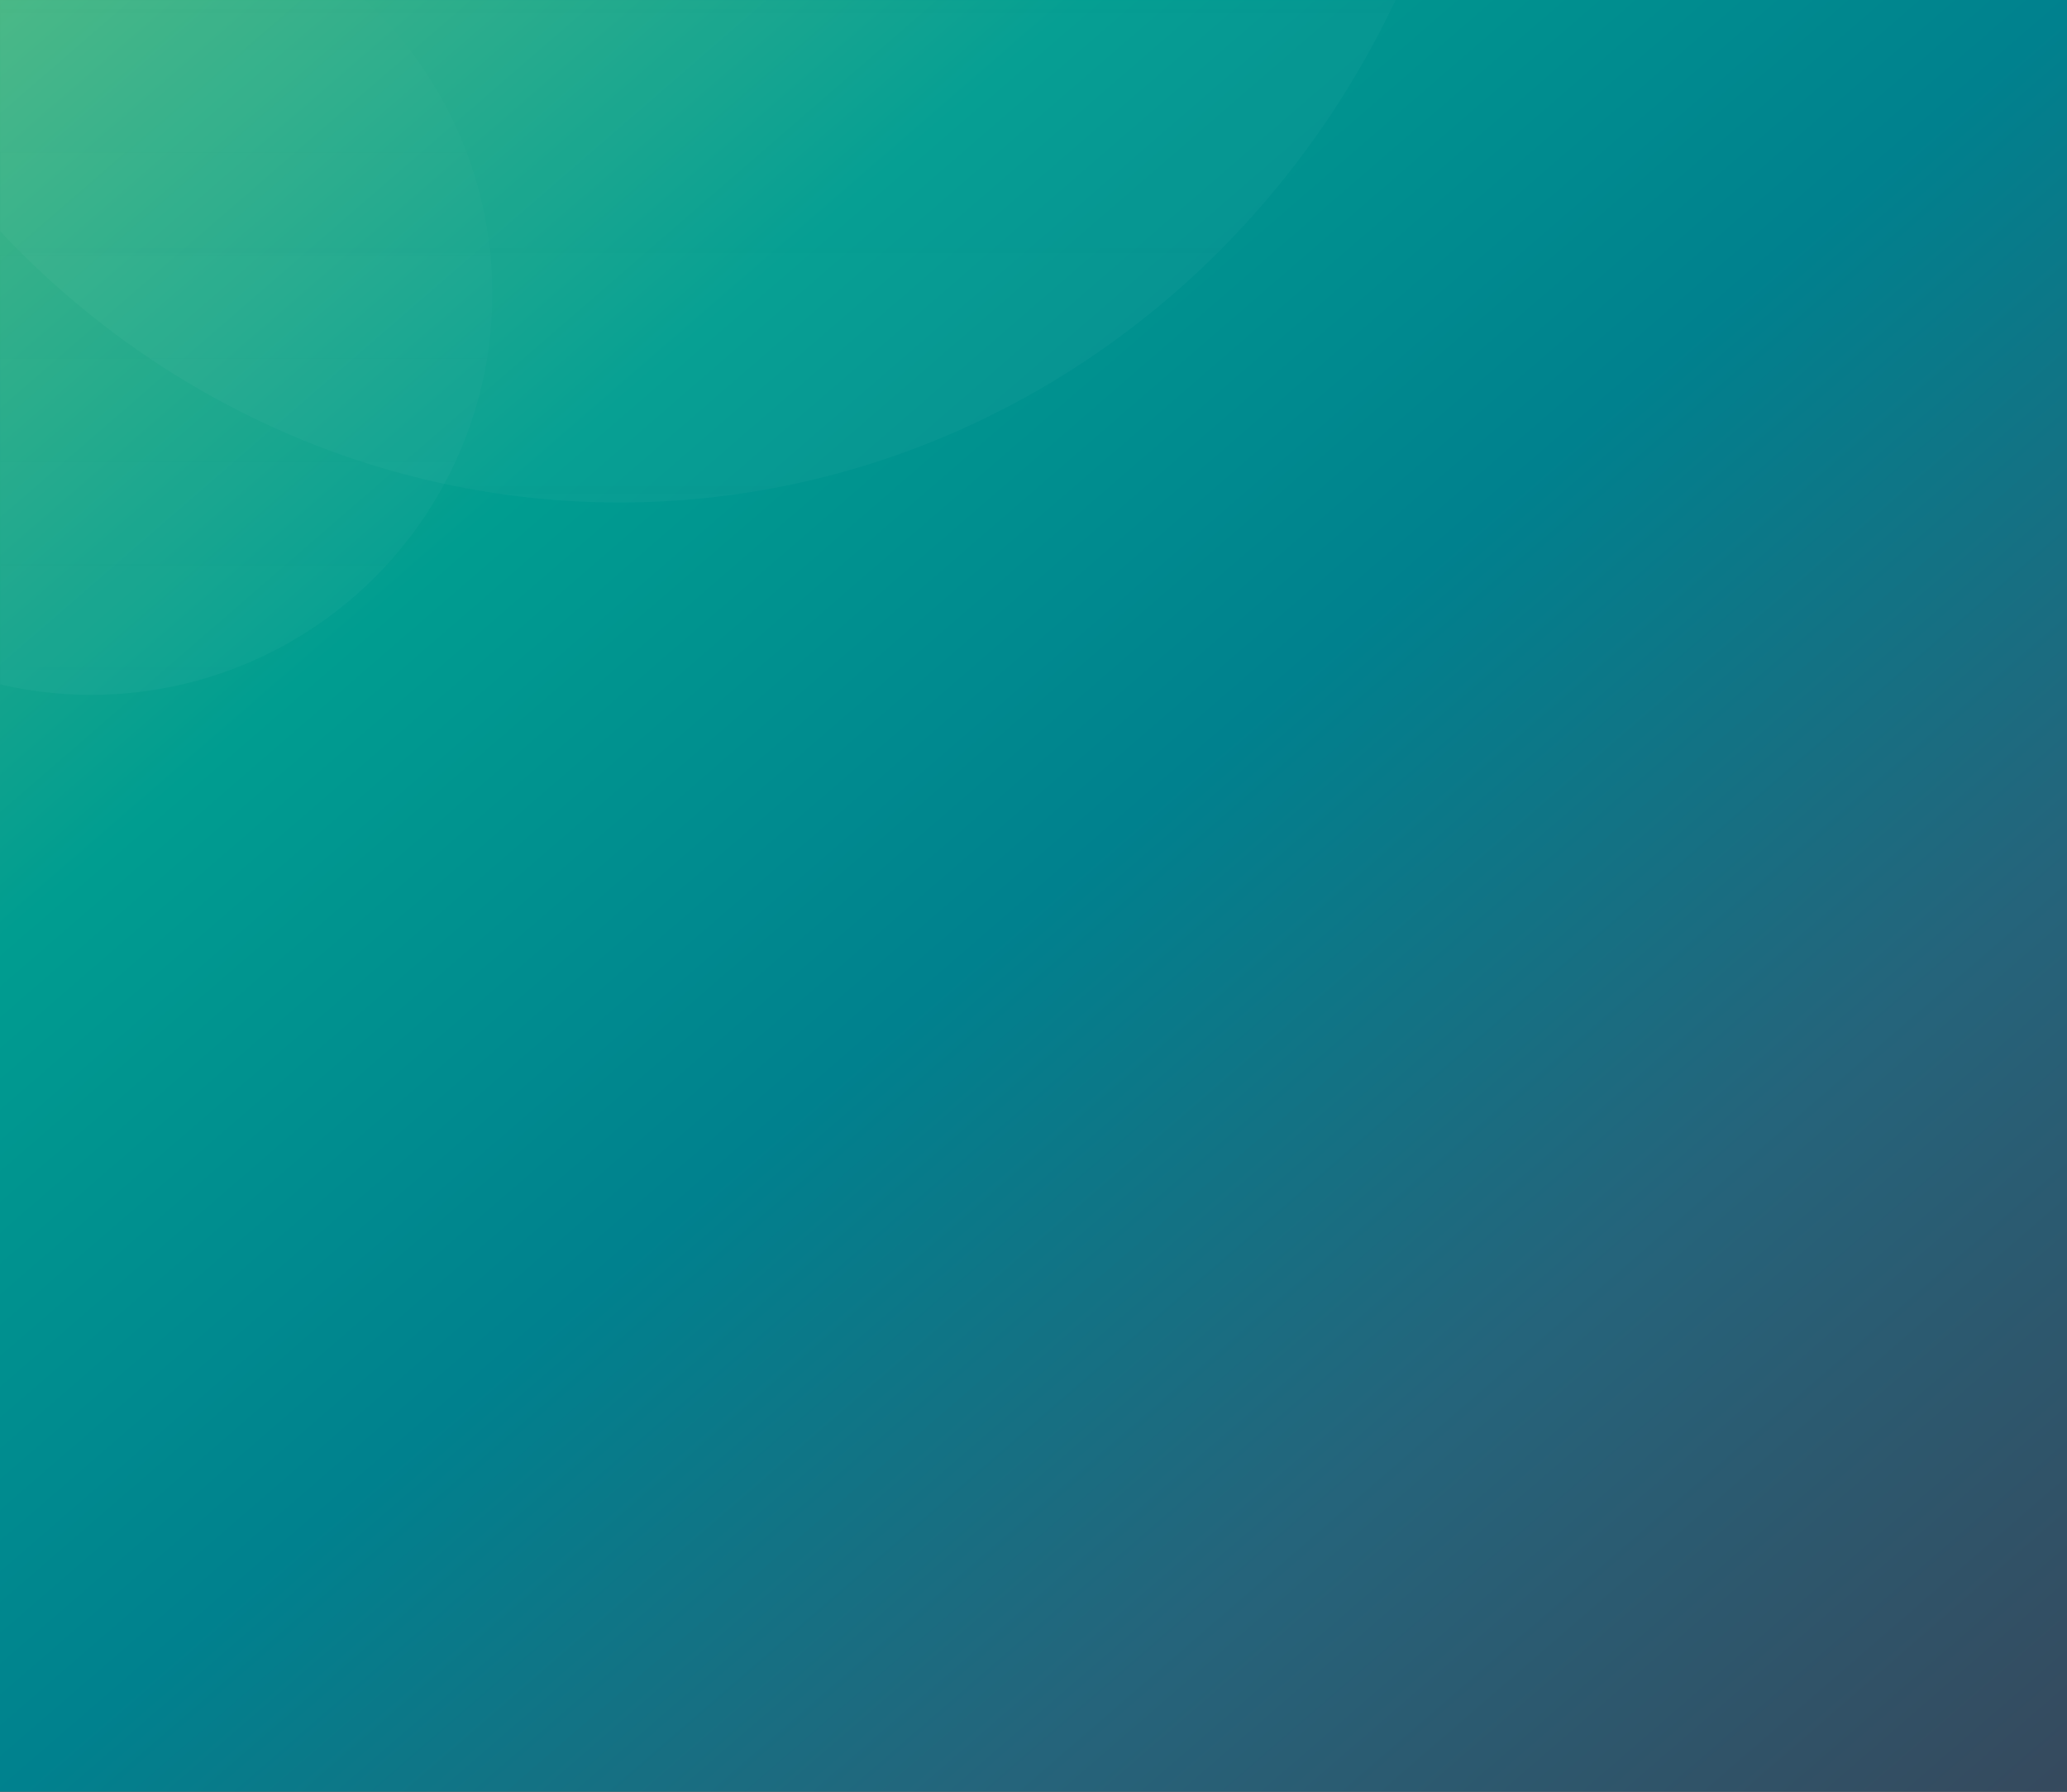 <?xml version="1.0" encoding="UTF-8"?>
<svg width="1440px" height="1248px" viewBox="0 0 1440 1248" version="1.1" xmlns="http://www.w3.org/2000/svg" xmlns:xlink="http://www.w3.org/1999/xlink">
    <rect x="0" y="0" width="1440" height="1248" fill="#333333" stroke="none"/>
    <!-- Generator: Sketch 46.1 (44463) - http://www.bohemiancoding.com/sketch -->
    <title>Landing</title>
    <desc>Created with Sketch.</desc>
    <defs>
        <linearGradient x1="0%" y1="0%" x2="100%" y2="100%" id="linearGradient-1">
            <stop stop-color="#47B784" offset="0%"></stop>
            <stop stop-color="#009D90" offset="26.441%"></stop>
            <stop stop-color="#00818E" offset="50.297%"></stop>
            <stop stop-color="#25647B" offset="73.974%"></stop>
            <stop stop-color="#36495D" offset="100%"></stop>
        </linearGradient>
        <polygon id="path-2" points="0 0 1440 0 1440 1248 0 1248"></polygon>
        <linearGradient x1="50%" y1="100%" x2="50%" y2="0%" id="linearGradient-4">
            <stop stop-color="#FEFEFE" offset="0%"></stop>
            <stop stop-color="#FFFFFF" stop-opacity="0" offset="100%"></stop>
        </linearGradient>
    </defs>
    <g id="Design" stroke="none" stroke-width="1" fill="none" fill-rule="evenodd">
        <g id="Services-/-Vue">
            <g id="Landing">
                <mask id="mask-3" fill="white">
                    <use xlink:href="#path-2"></use>
                </mask>
                <use id="Land/bg" fill="url(#linearGradient-1)" xlink:href="#path-2"></use>
                <g id="Land/content" mask="url(#mask-3)" fill-opacity="0.1" fill="url(#linearGradient-4)">
                    <g transform="translate(-216, -902)" id="Oval-Copy-6">
                        <circle opacity="0.304" cx="279.5" cy="1106.5" r="279.5"></circle>
                        <ellipse opacity="0.297" cx="647.5" cy="626" rx="602.5" ry="626"></ellipse>
                    </g>
                </g>
            </g>
        </g>
    </g>
</svg>